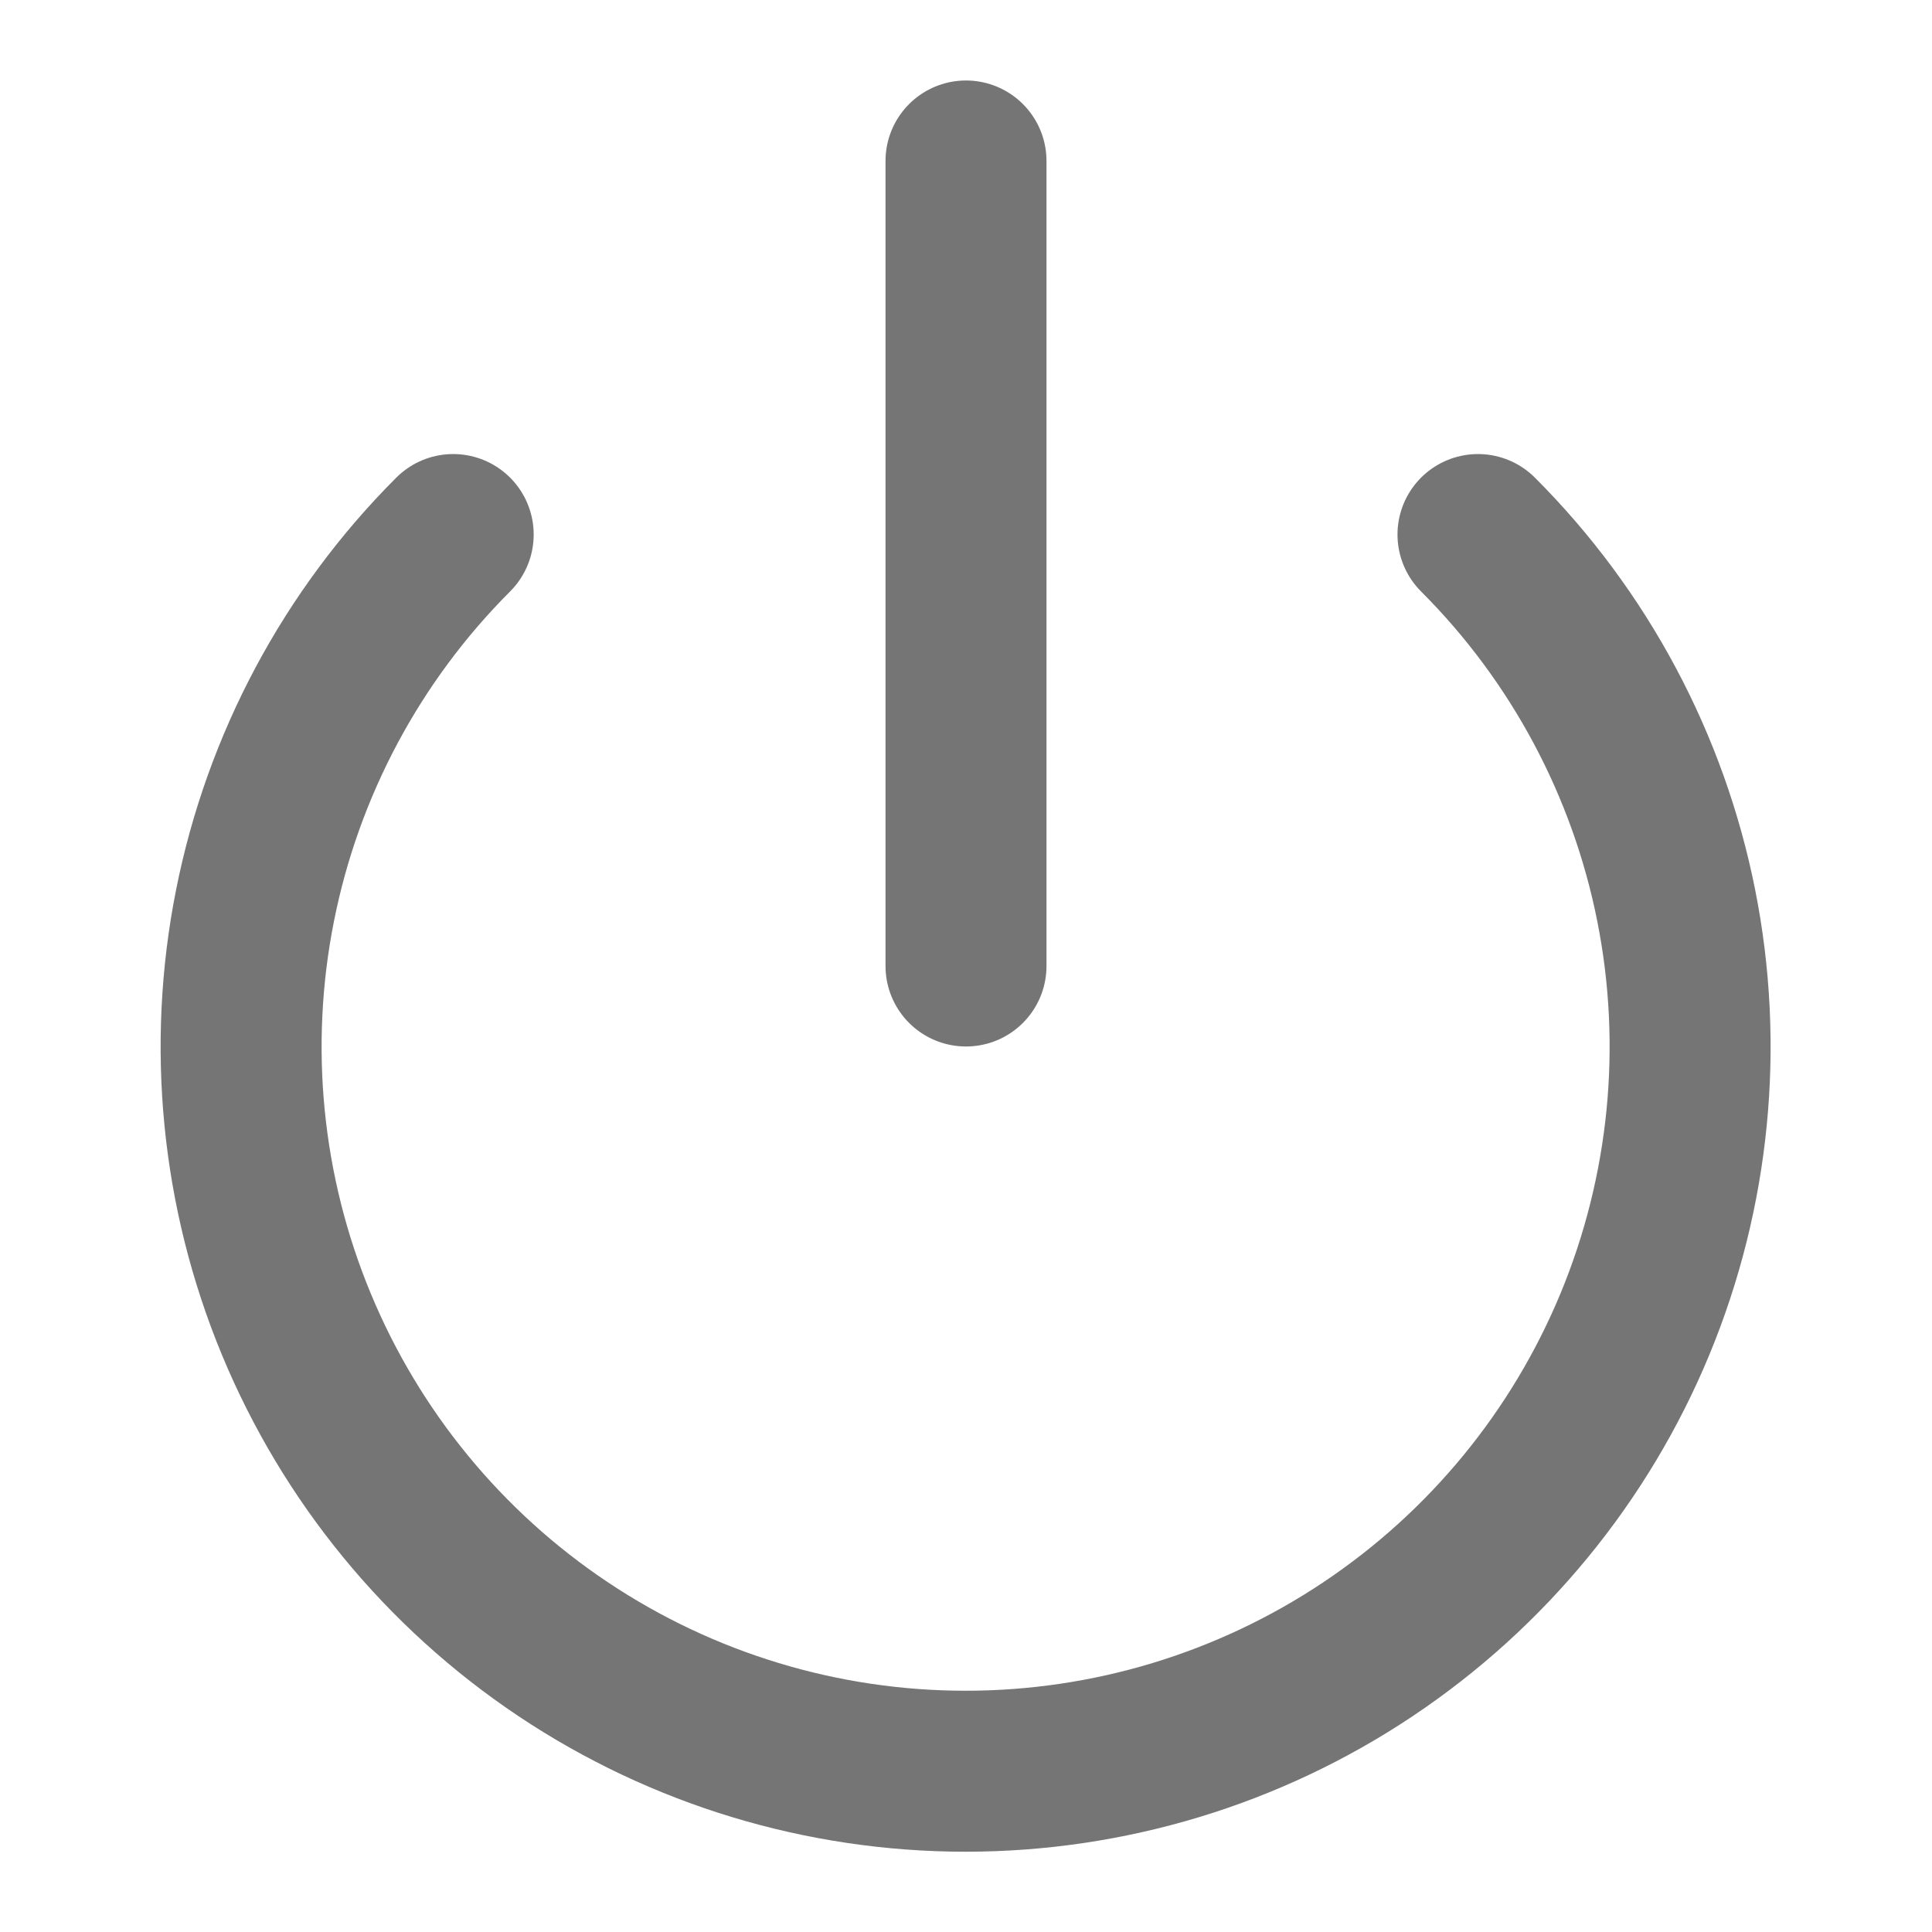 <svg width="28" height="28" viewBox="0 0 28 28" fill="none" xmlns="http://www.w3.org/2000/svg">
<path d="M21.42 7.747C22.888 9.215 23.888 11.086 24.293 13.123C24.698 15.16 24.489 17.271 23.695 19.189C22.9 21.108 21.554 22.747 19.827 23.901C18.101 25.055 16.071 25.67 13.994 25.67C11.918 25.67 9.888 25.055 8.161 23.901C6.434 22.747 5.089 21.108 4.294 19.189C3.499 17.271 3.291 15.16 3.696 13.123C4.101 11.086 5.1 9.215 6.568 7.747M14 2.333V14" stroke="#757575" stroke-width="2.333" stroke-linecap="round" stroke-linejoin="round"/>
</svg>
